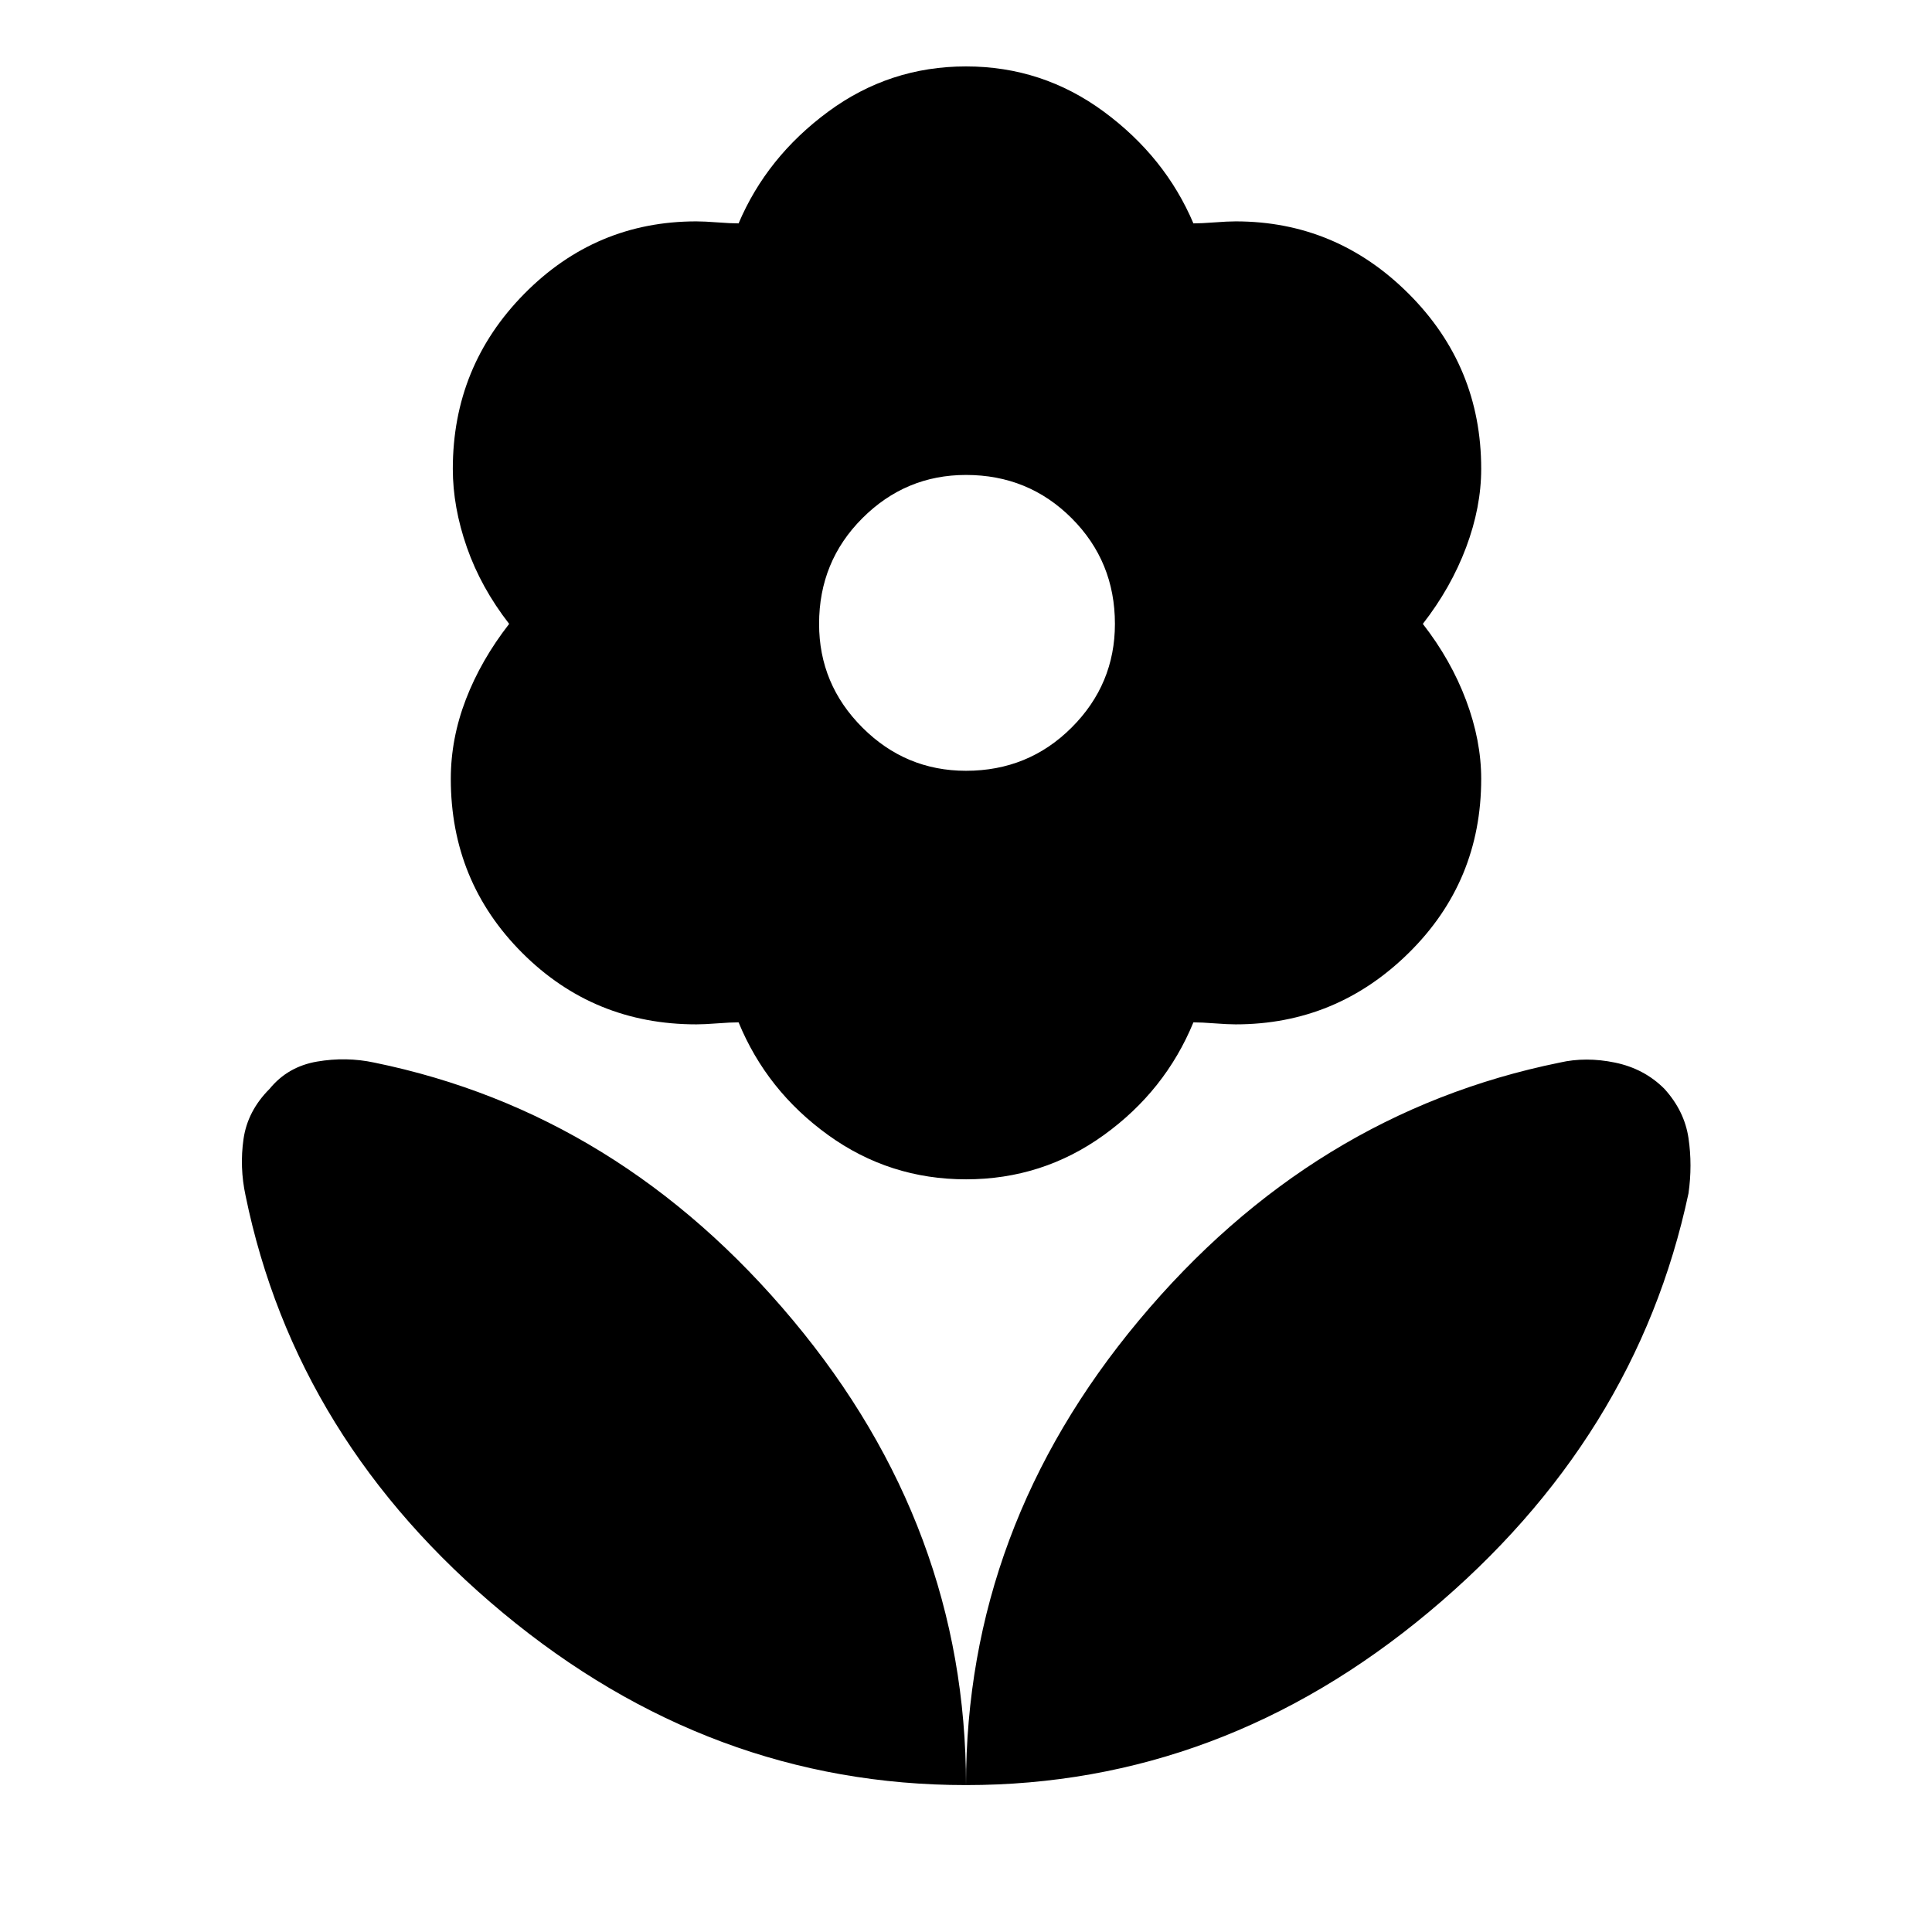 <svg xmlns="http://www.w3.org/2000/svg" height="48" viewBox="0 -960 960 960" width="48"><path d="M480-577q31 0 52.5-21.5T554-650q0-31-21.5-52.5T480-724q-30 0-51.5 21.5T407-650q0 30 21.5 51.5T480-577Zm0 203q-38 0-68.5-22T367-452q-4 0-10.5.5t-10.5.5q-51 0-86.5-35.5T224-573q0-20 7.5-39.5T253-650q-14-18-21-38t-7-39q0-51 35.5-87t85.5-36q4 0 10.5.5t10.5.5q14-33 44.5-55.5T480-927q38 0 68.5 22.5T593-849q4 0 10.5-.5t10.5-.5q50 0 86 36t36 87q0 19-7.5 39T707-650q14 18 21.5 38t7.5 39q0 51-36 86.5T614-451q-4 0-10.5-.5T593-452q-14 34-44.5 56T480-374Zm0 301q0-128 86-231t209-128q13-3 27.5 0t24.5 13q10 11 12 24.5t0 27.5q-26 122-129 208T480-73Zm0 0q0-128-86-231T186-432q-14-3-28.5-.5T134-419q-11 11-13 25t1 28q25 122 128 207.5T480-73Z"/></svg>